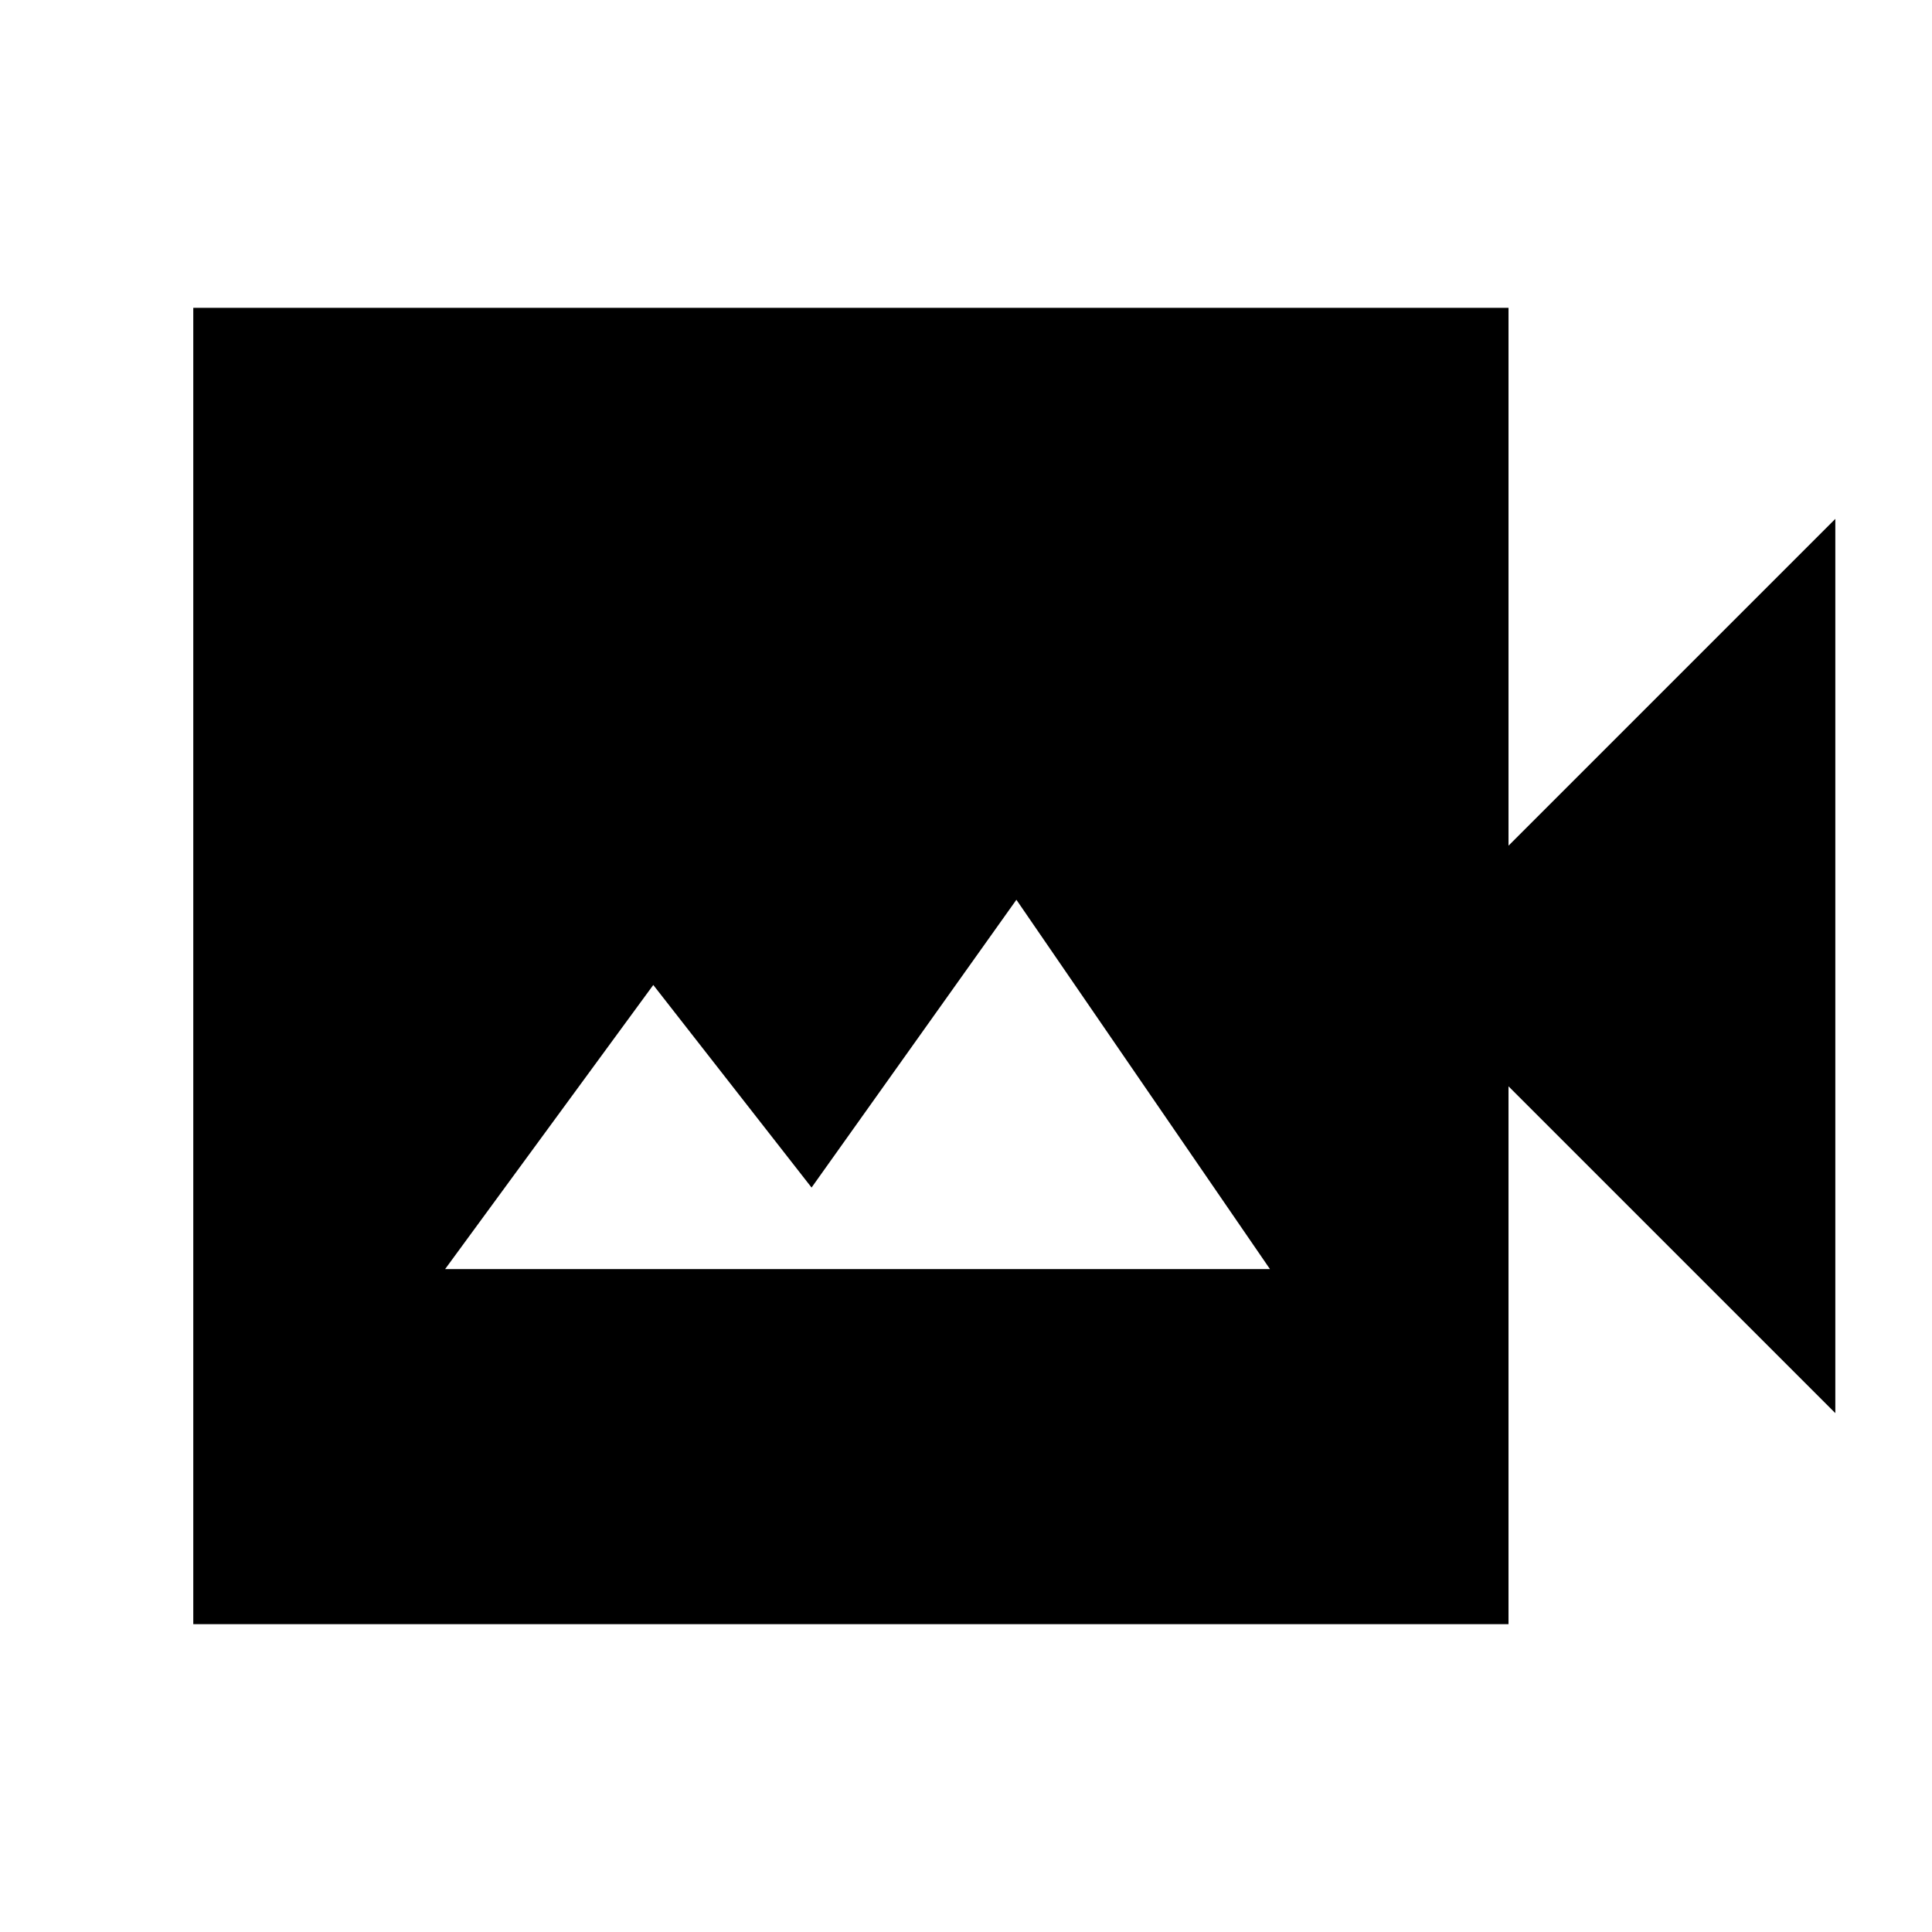<svg xmlns="http://www.w3.org/2000/svg" height="20" viewBox="0 -960 960 960" width="20"><path d="M221.17-329.39h409.87l-126-183.52-101.78 143-78.65-100.66-103.44 141.18ZM96.04-152.96v-654.08h653.53v267.26l162.39-162.39v444.34L749.57-420.22v267.26H96.04Z"/></svg>